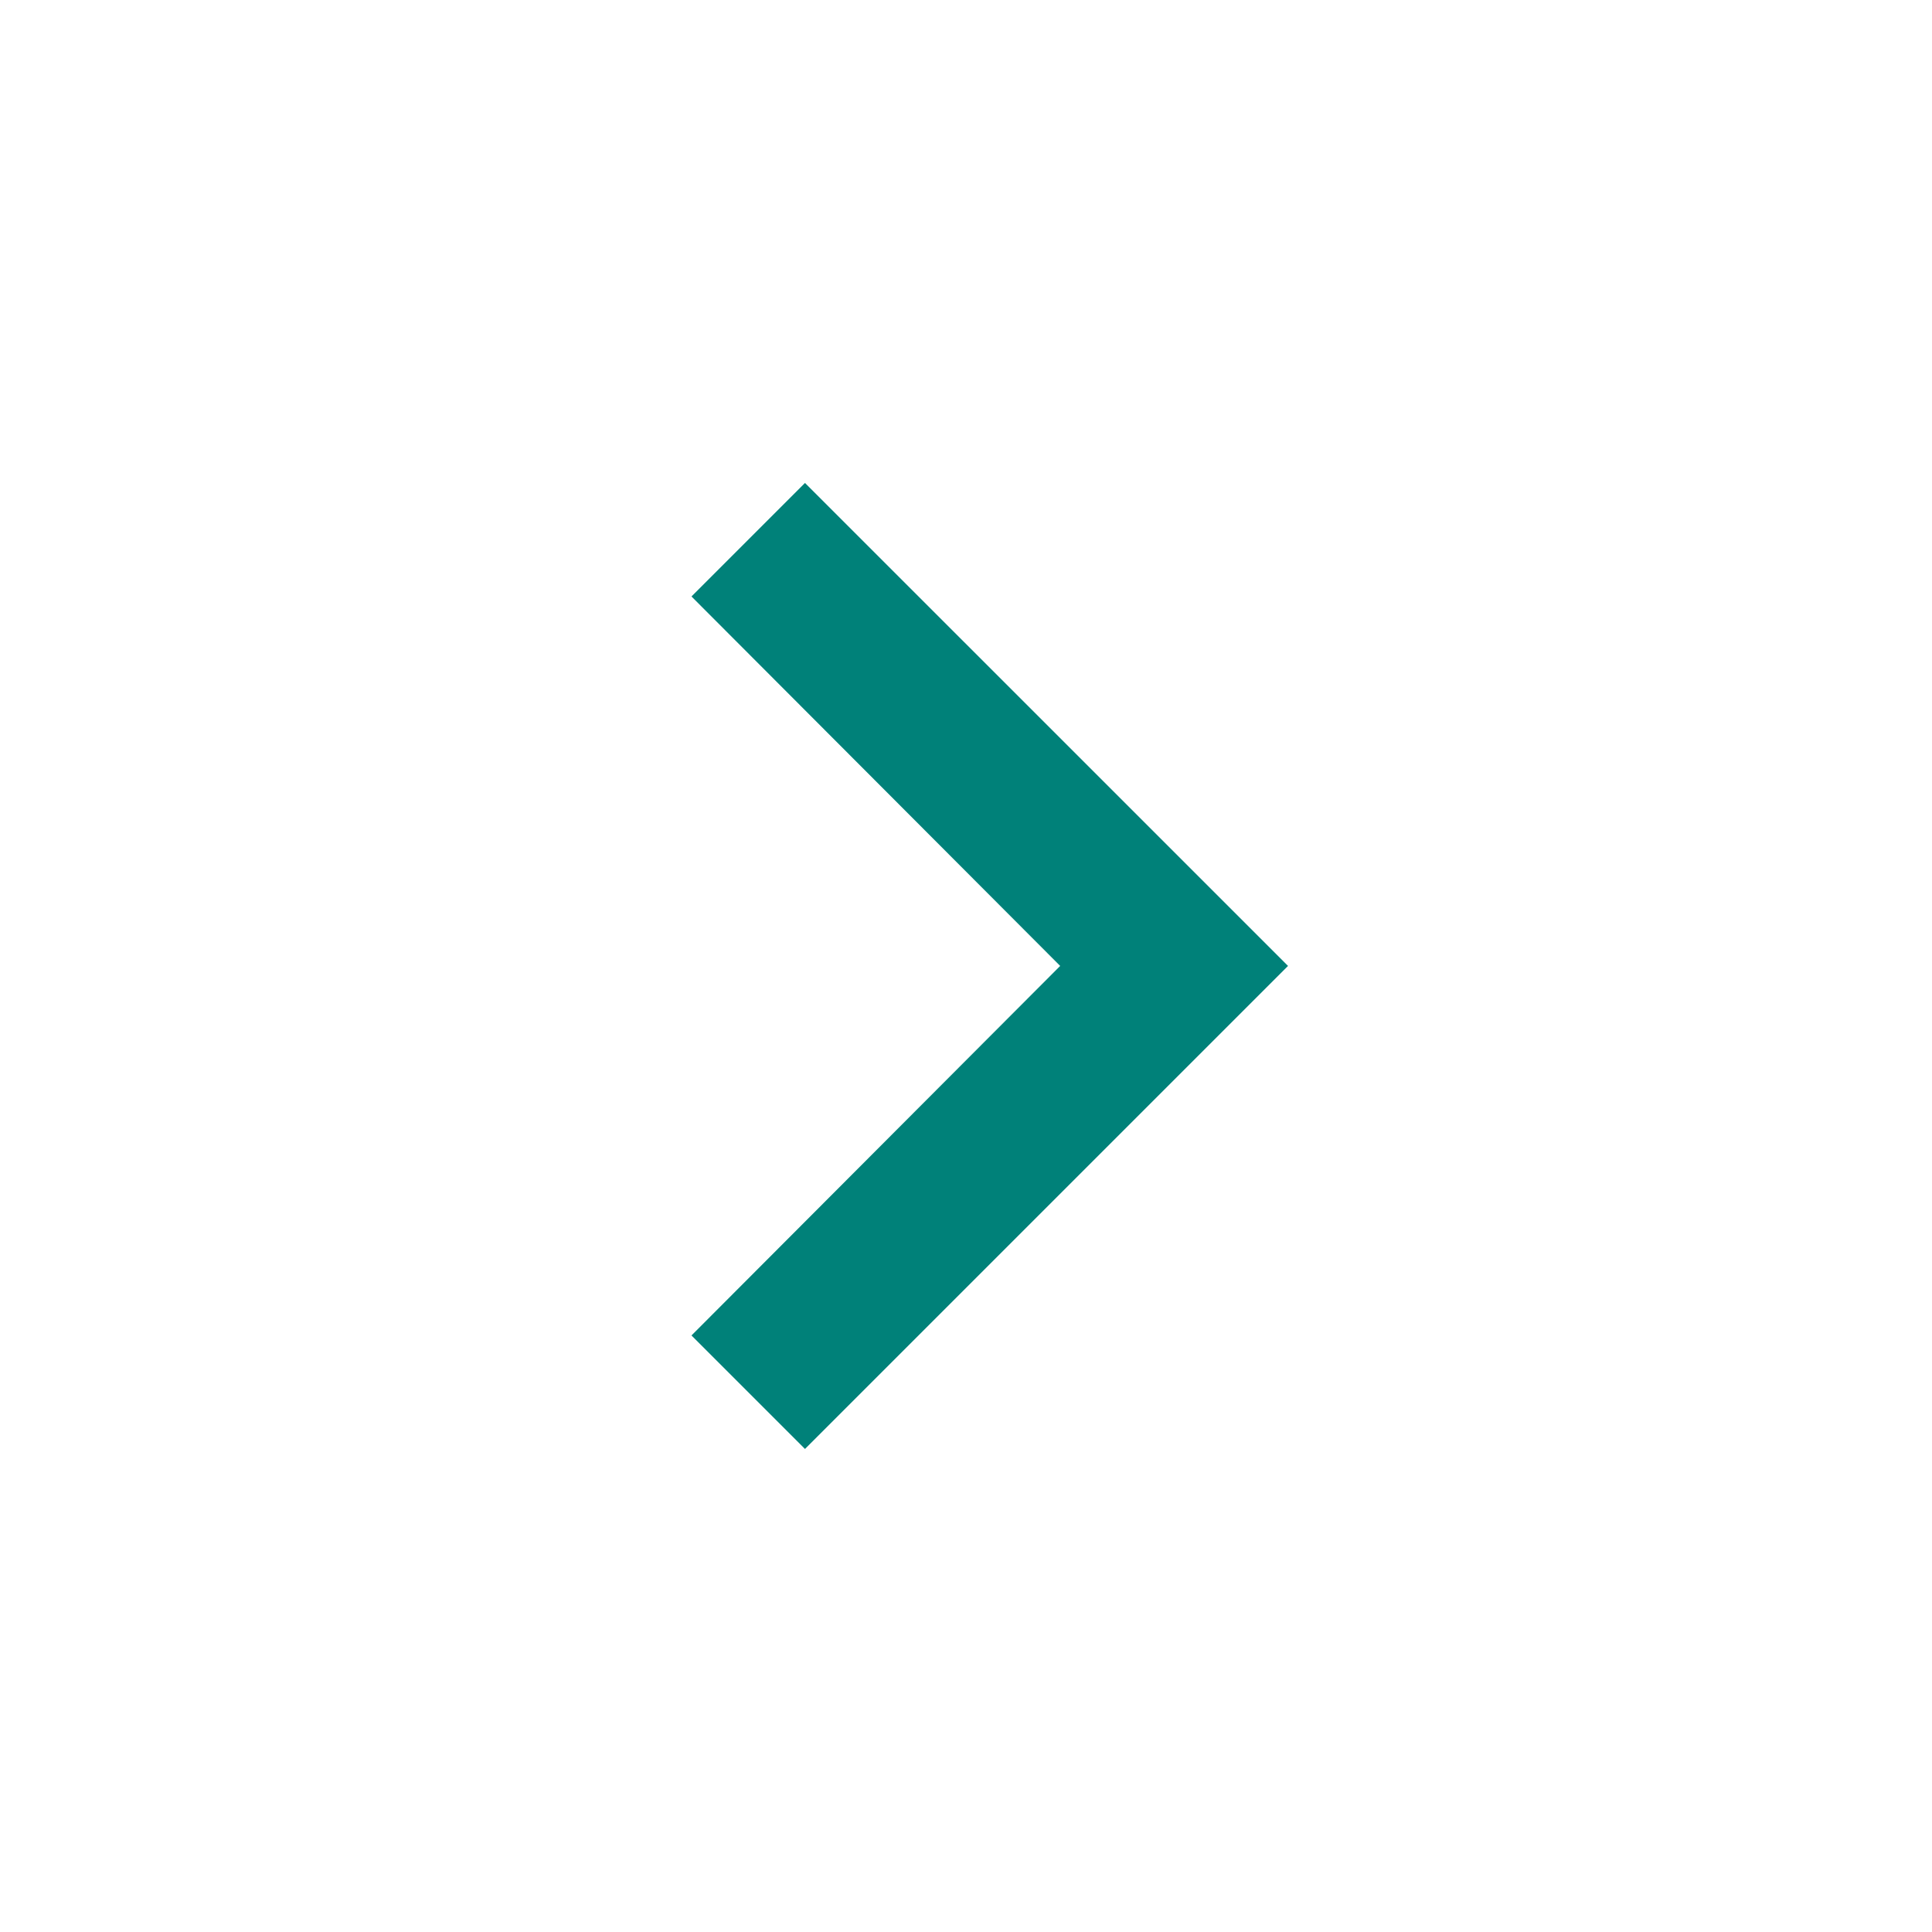 <svg id="ic-nextone" xmlns="http://www.w3.org/2000/svg" width="25.294" height="25.294" viewBox="0 0 25.294 25.294">
  <path id="Path_45" data-name="Path 45" d="M0,0H25.294V25.294H0Z" transform="translate(0)" fill="none"/>
  <path id="Path_46" data-name="Path 46" d="M10.076,6,8.59,7.486l4.827,4.837L8.59,17.161l1.486,1.486L16.4,12.323Z" transform="translate(0.463 0.323)" fill="#008179"/>
</svg>
